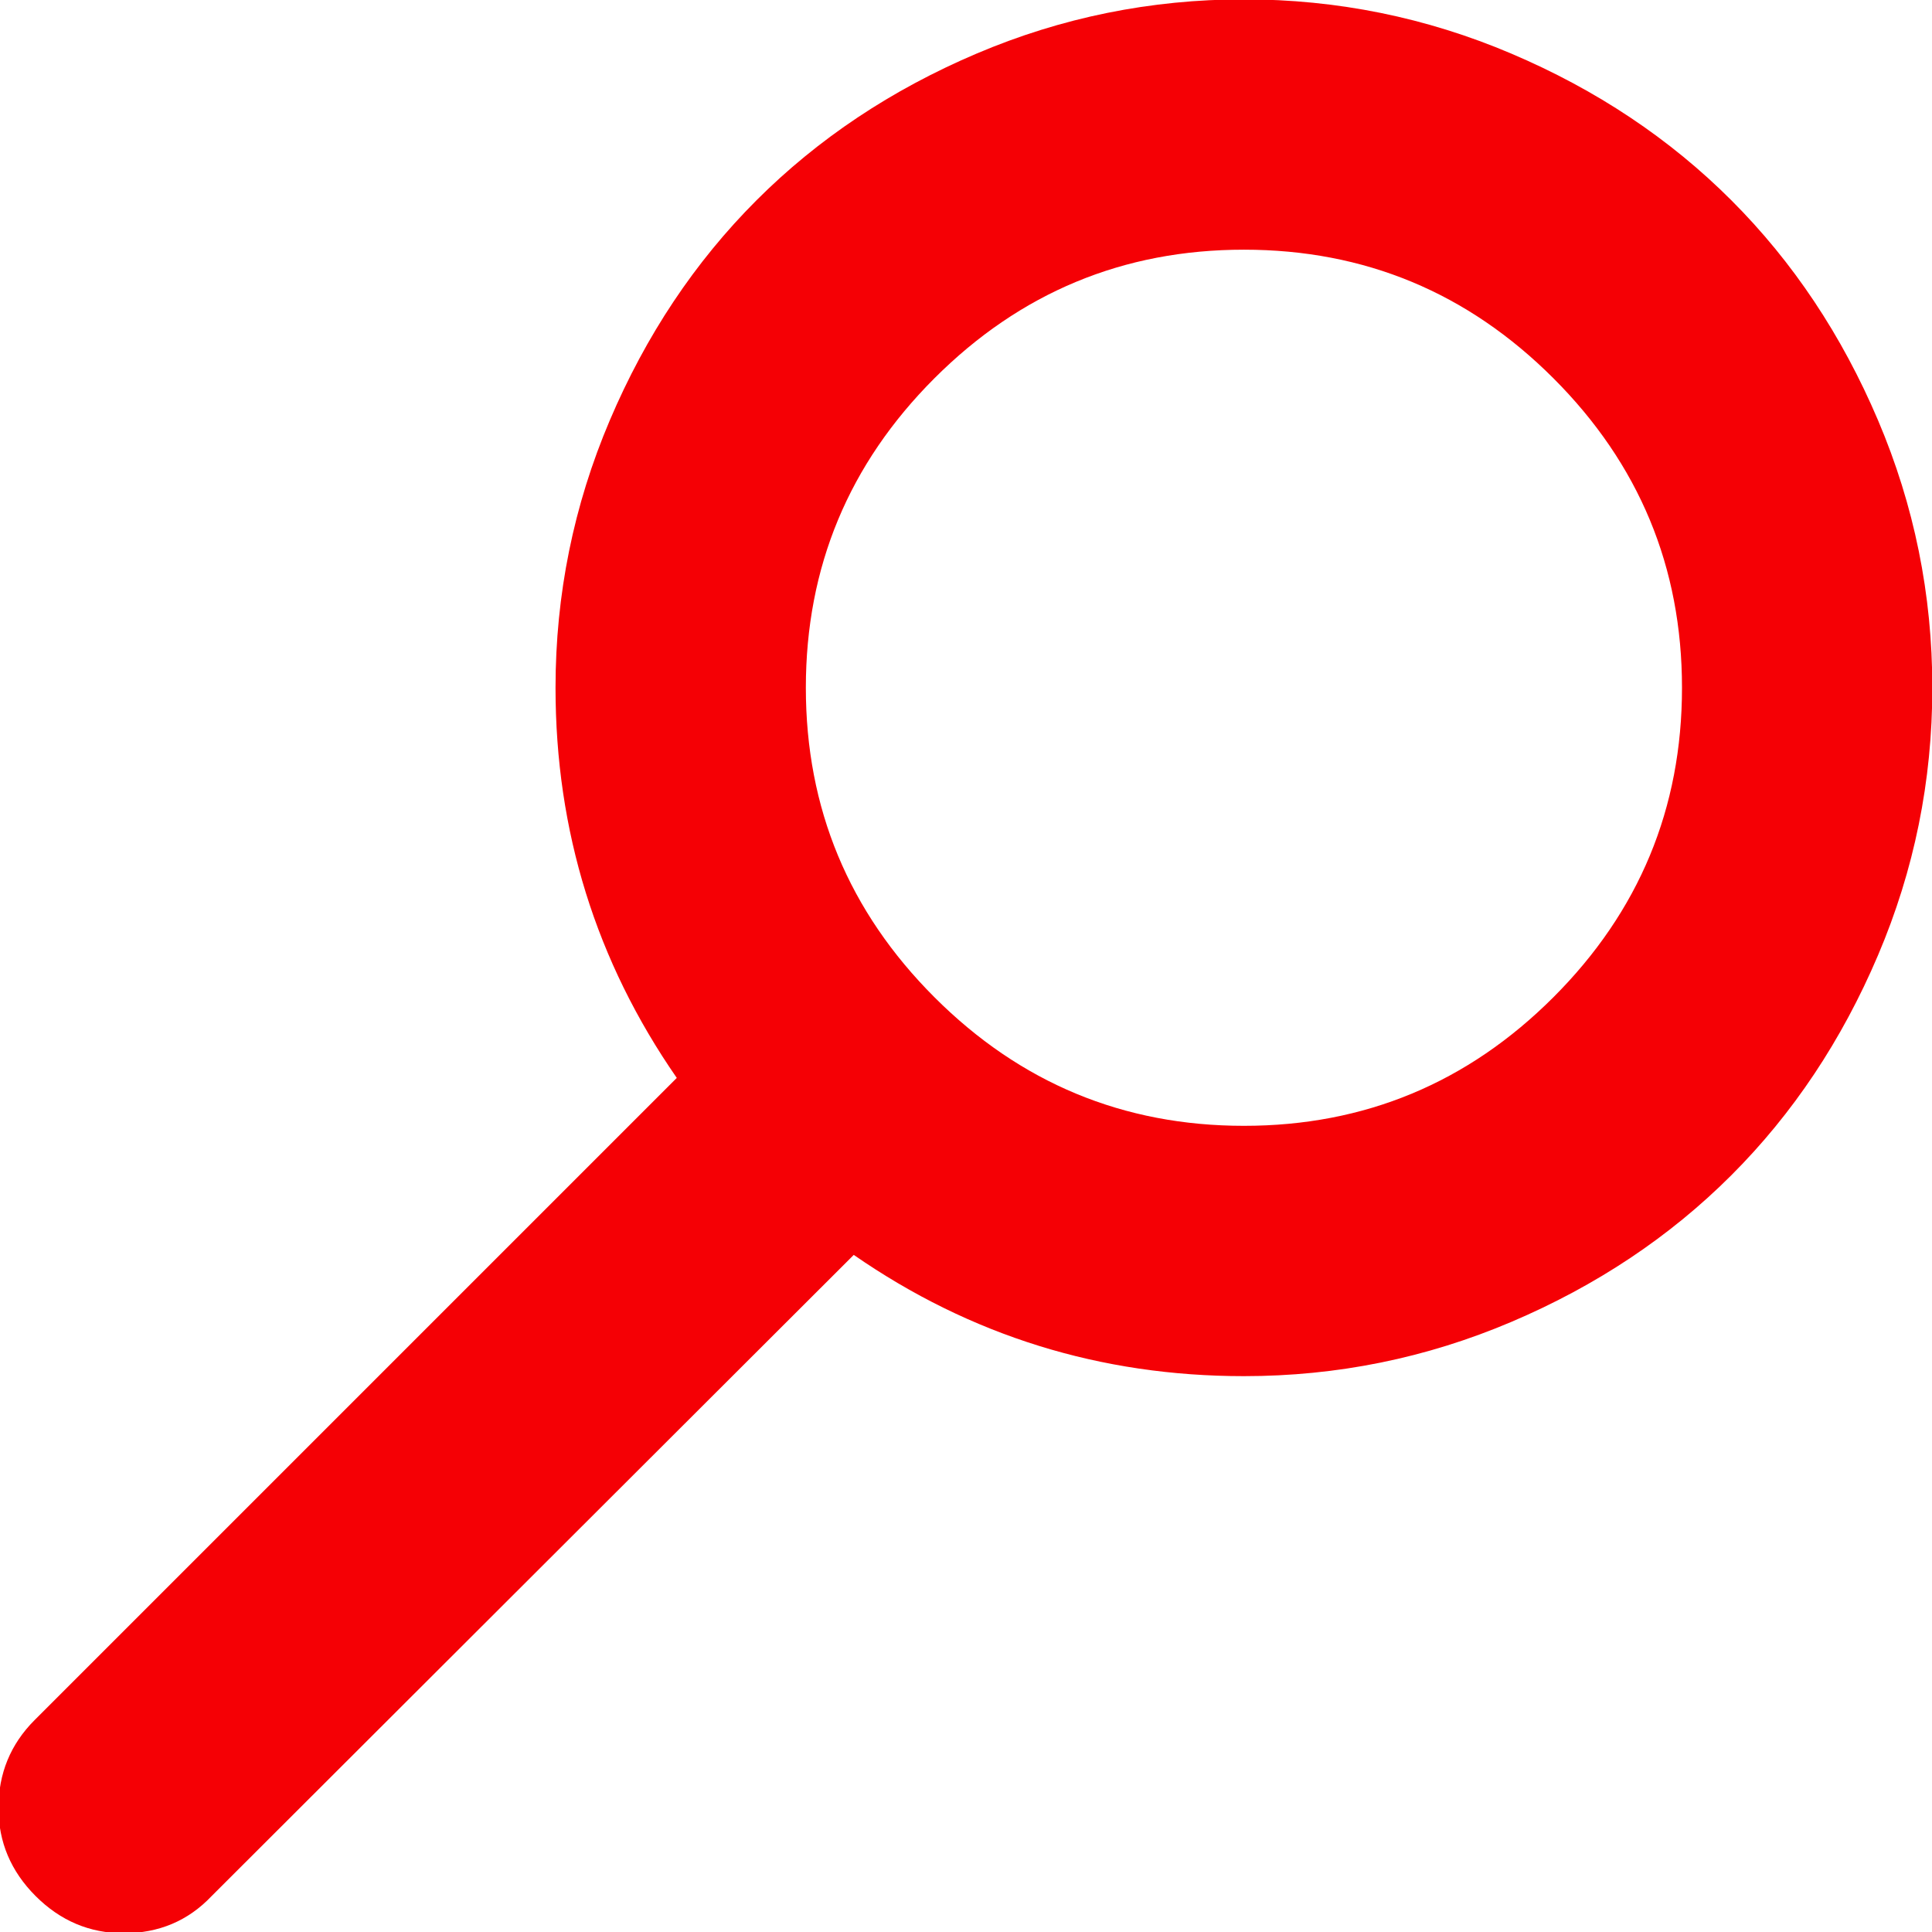 <svg width="215" height="215" viewBox="0 0 215 215" fill="none" xmlns="http://www.w3.org/2000/svg">
<g clip-path="url(#clip0_102_24)">
<path d="M89.678 76.536C89.678 63.115 94.448 51.635 103.988 42.095C113.528 32.556 125.008 27.786 138.428 27.786C151.849 27.786 163.329 32.556 172.869 42.095C182.409 51.635 187.178 63.115 187.178 76.536C187.178 89.957 182.409 101.437 172.869 110.976C163.329 120.516 151.849 125.286 138.428 125.286C125.008 125.286 113.528 120.516 103.988 110.976C94.448 101.437 89.678 89.957 89.678 76.536ZM-0.171 201.206C-0.171 204.979 1.208 208.243 3.964 211C6.721 213.757 9.985 215.135 13.758 215.135C17.675 215.135 20.94 213.757 23.551 211L95.01 139.65C107.996 148.645 122.469 153.143 138.428 153.143C148.802 153.143 158.723 151.13 168.19 147.104C177.657 143.077 185.818 137.636 192.674 130.781C199.529 123.926 204.97 115.764 208.996 106.297C213.023 96.83 215.036 86.91 215.036 76.536C215.036 66.162 213.023 56.241 208.996 46.774C204.97 37.307 199.529 29.146 192.674 22.291C185.818 15.435 177.657 9.994 168.19 5.968C158.723 1.942 148.802 -0.071 138.428 -0.071C128.055 -0.071 118.134 1.942 108.667 5.968C99.2 9.994 91.039 15.435 84.183 22.291C77.328 29.146 71.887 37.307 67.861 46.774C63.834 56.241 61.821 66.162 61.821 76.536C61.821 92.496 66.319 106.968 75.315 119.954L3.855 191.413C1.171 194.097 -0.171 197.362 -0.171 201.206Z" fill="#F50005"/>
</g>
<defs>
<clipPath id="clip0_102_24">
<rect width="215" height="215" fill="white" transform="matrix(-1 0 0 1 215 0)"/>
</clipPath>
</defs>
</svg>
